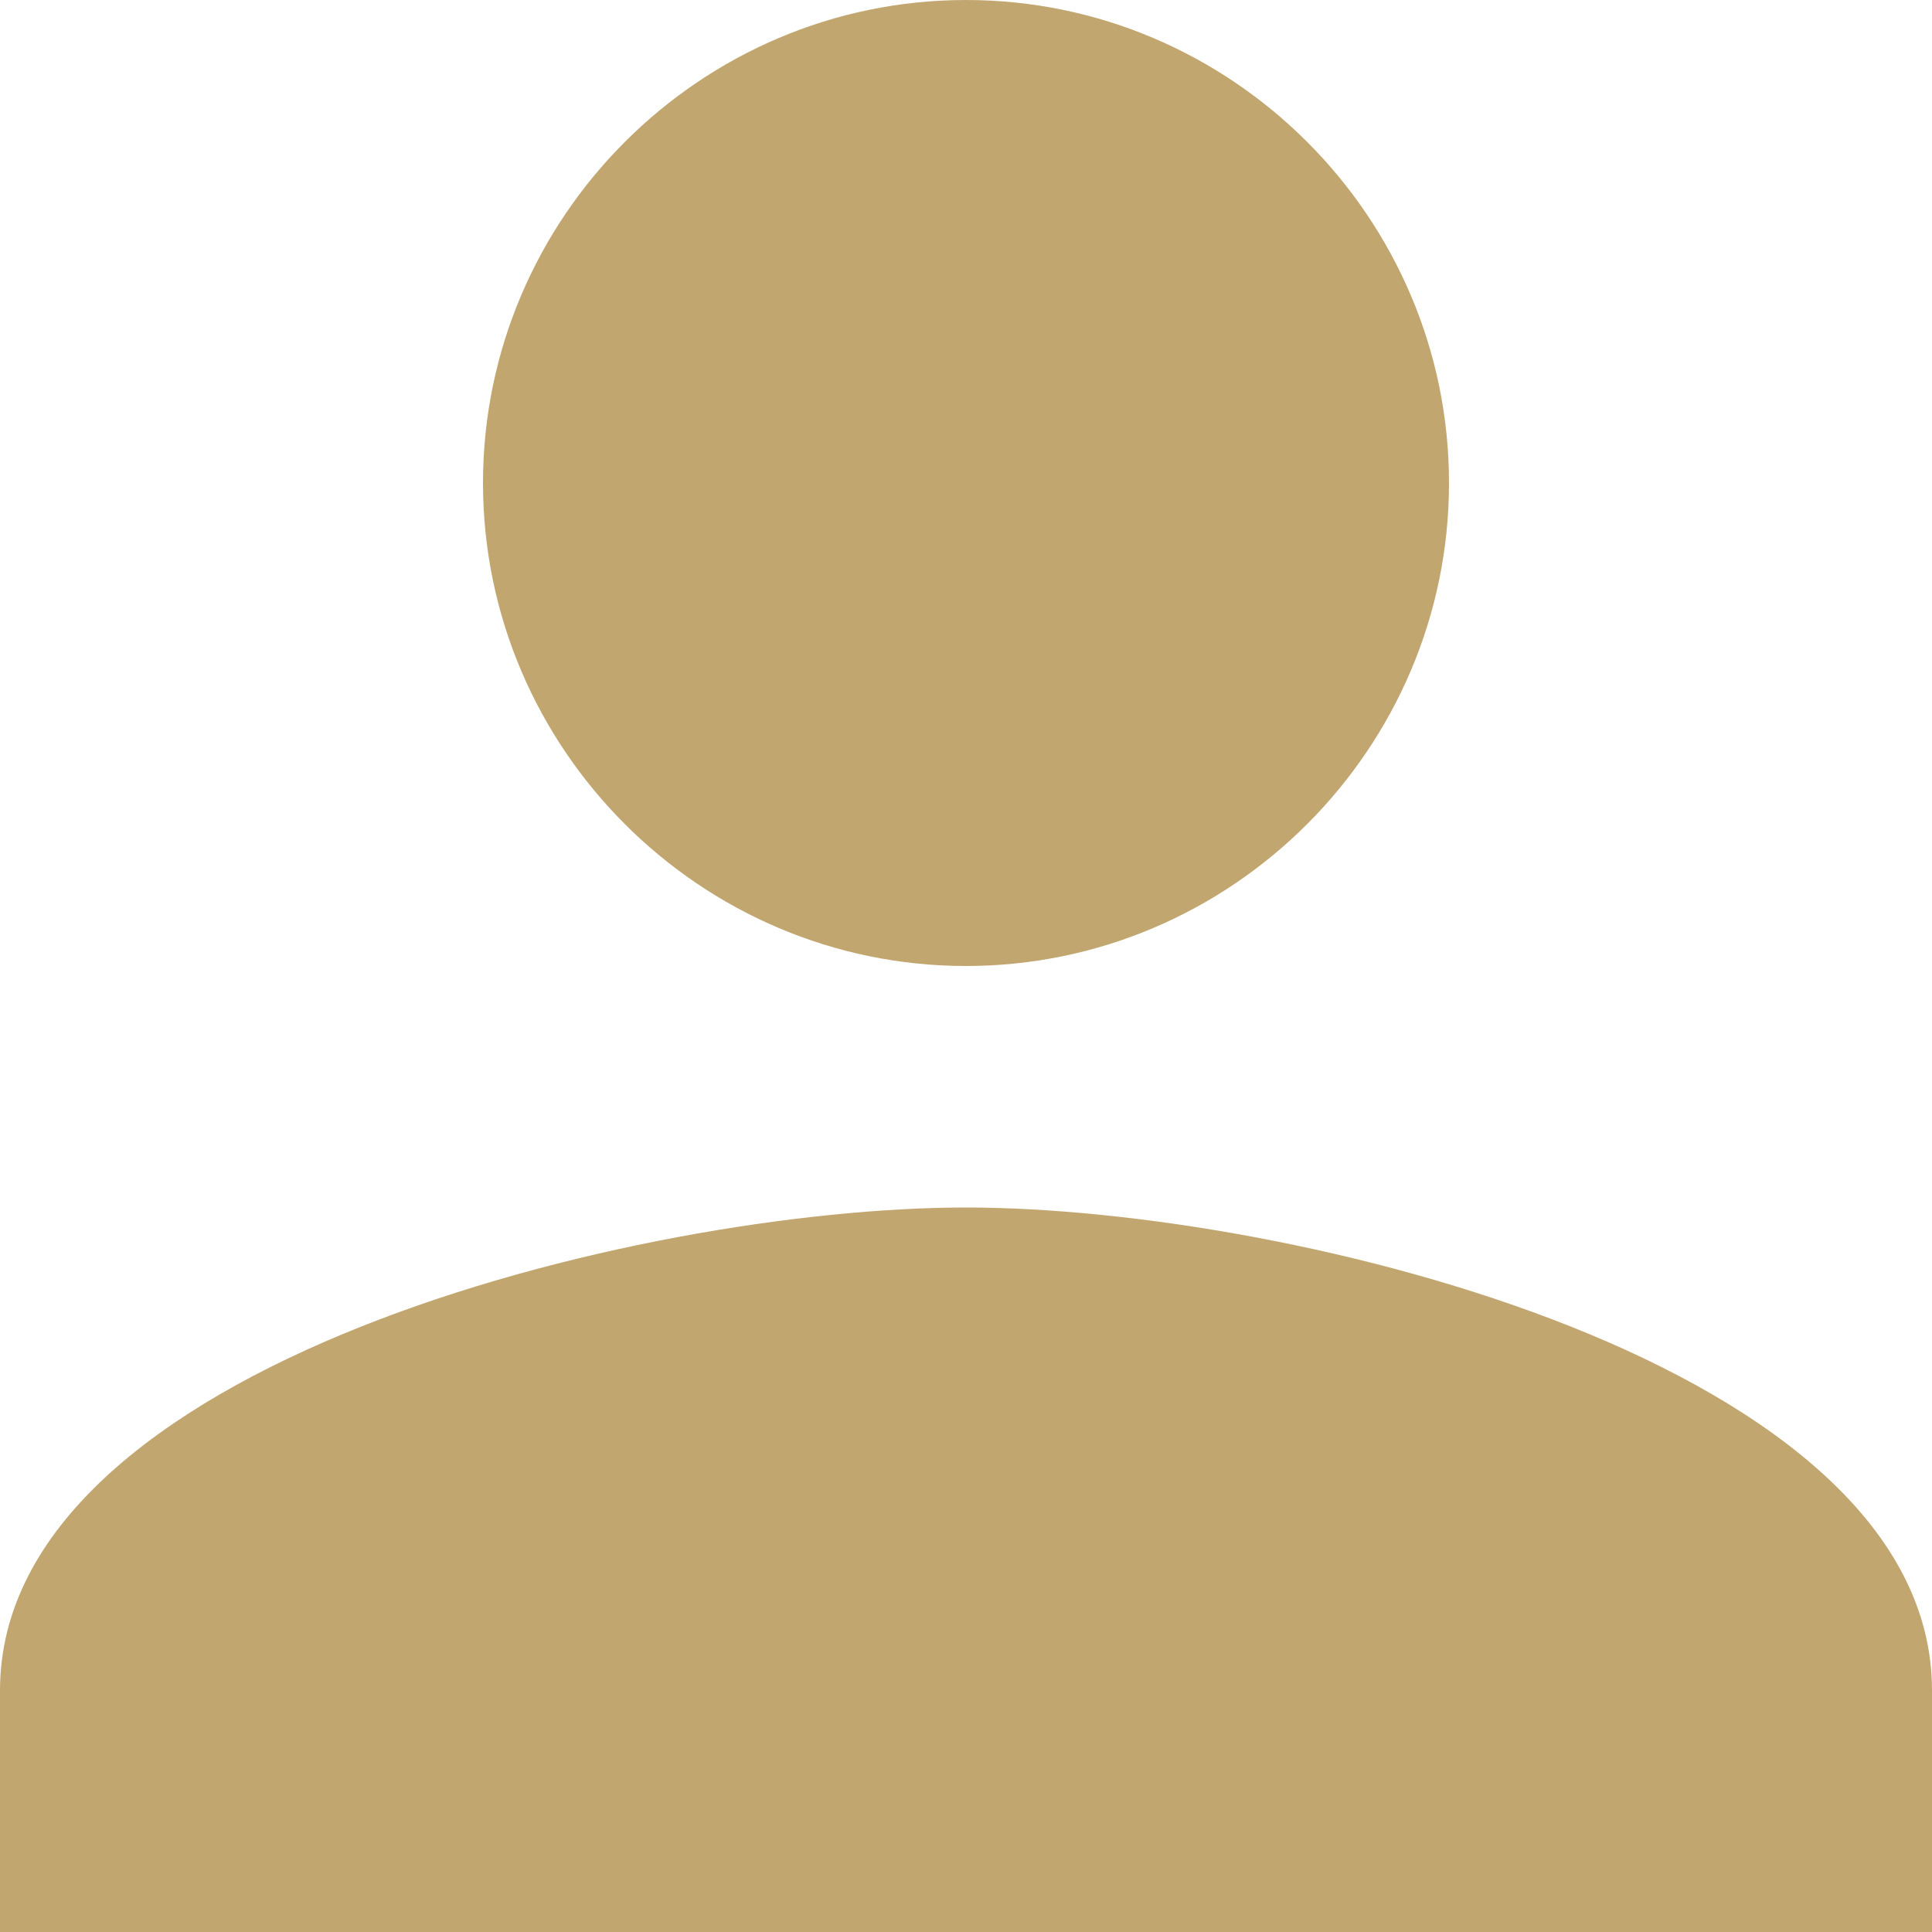 <svg xmlns="http://www.w3.org/2000/svg" xmlns:xlink="http://www.w3.org/1999/xlink" version="1.1" id="Layer_1" x="0" y="0" viewBox="0 0 16 16" xml:space="preserve" enable-background="new 0 0 16 16" fill="#C1A670"><path d="M8 10c2.7 0 8 1.3 8 4v2H0v-2C0 11.3 5.3 10 8 10L8 10zM8 8C5.8 8 4 6.2 4 4s1.8-4 4-4 4 1.8 4 4S10.2 8 8 8z"/></svg>
